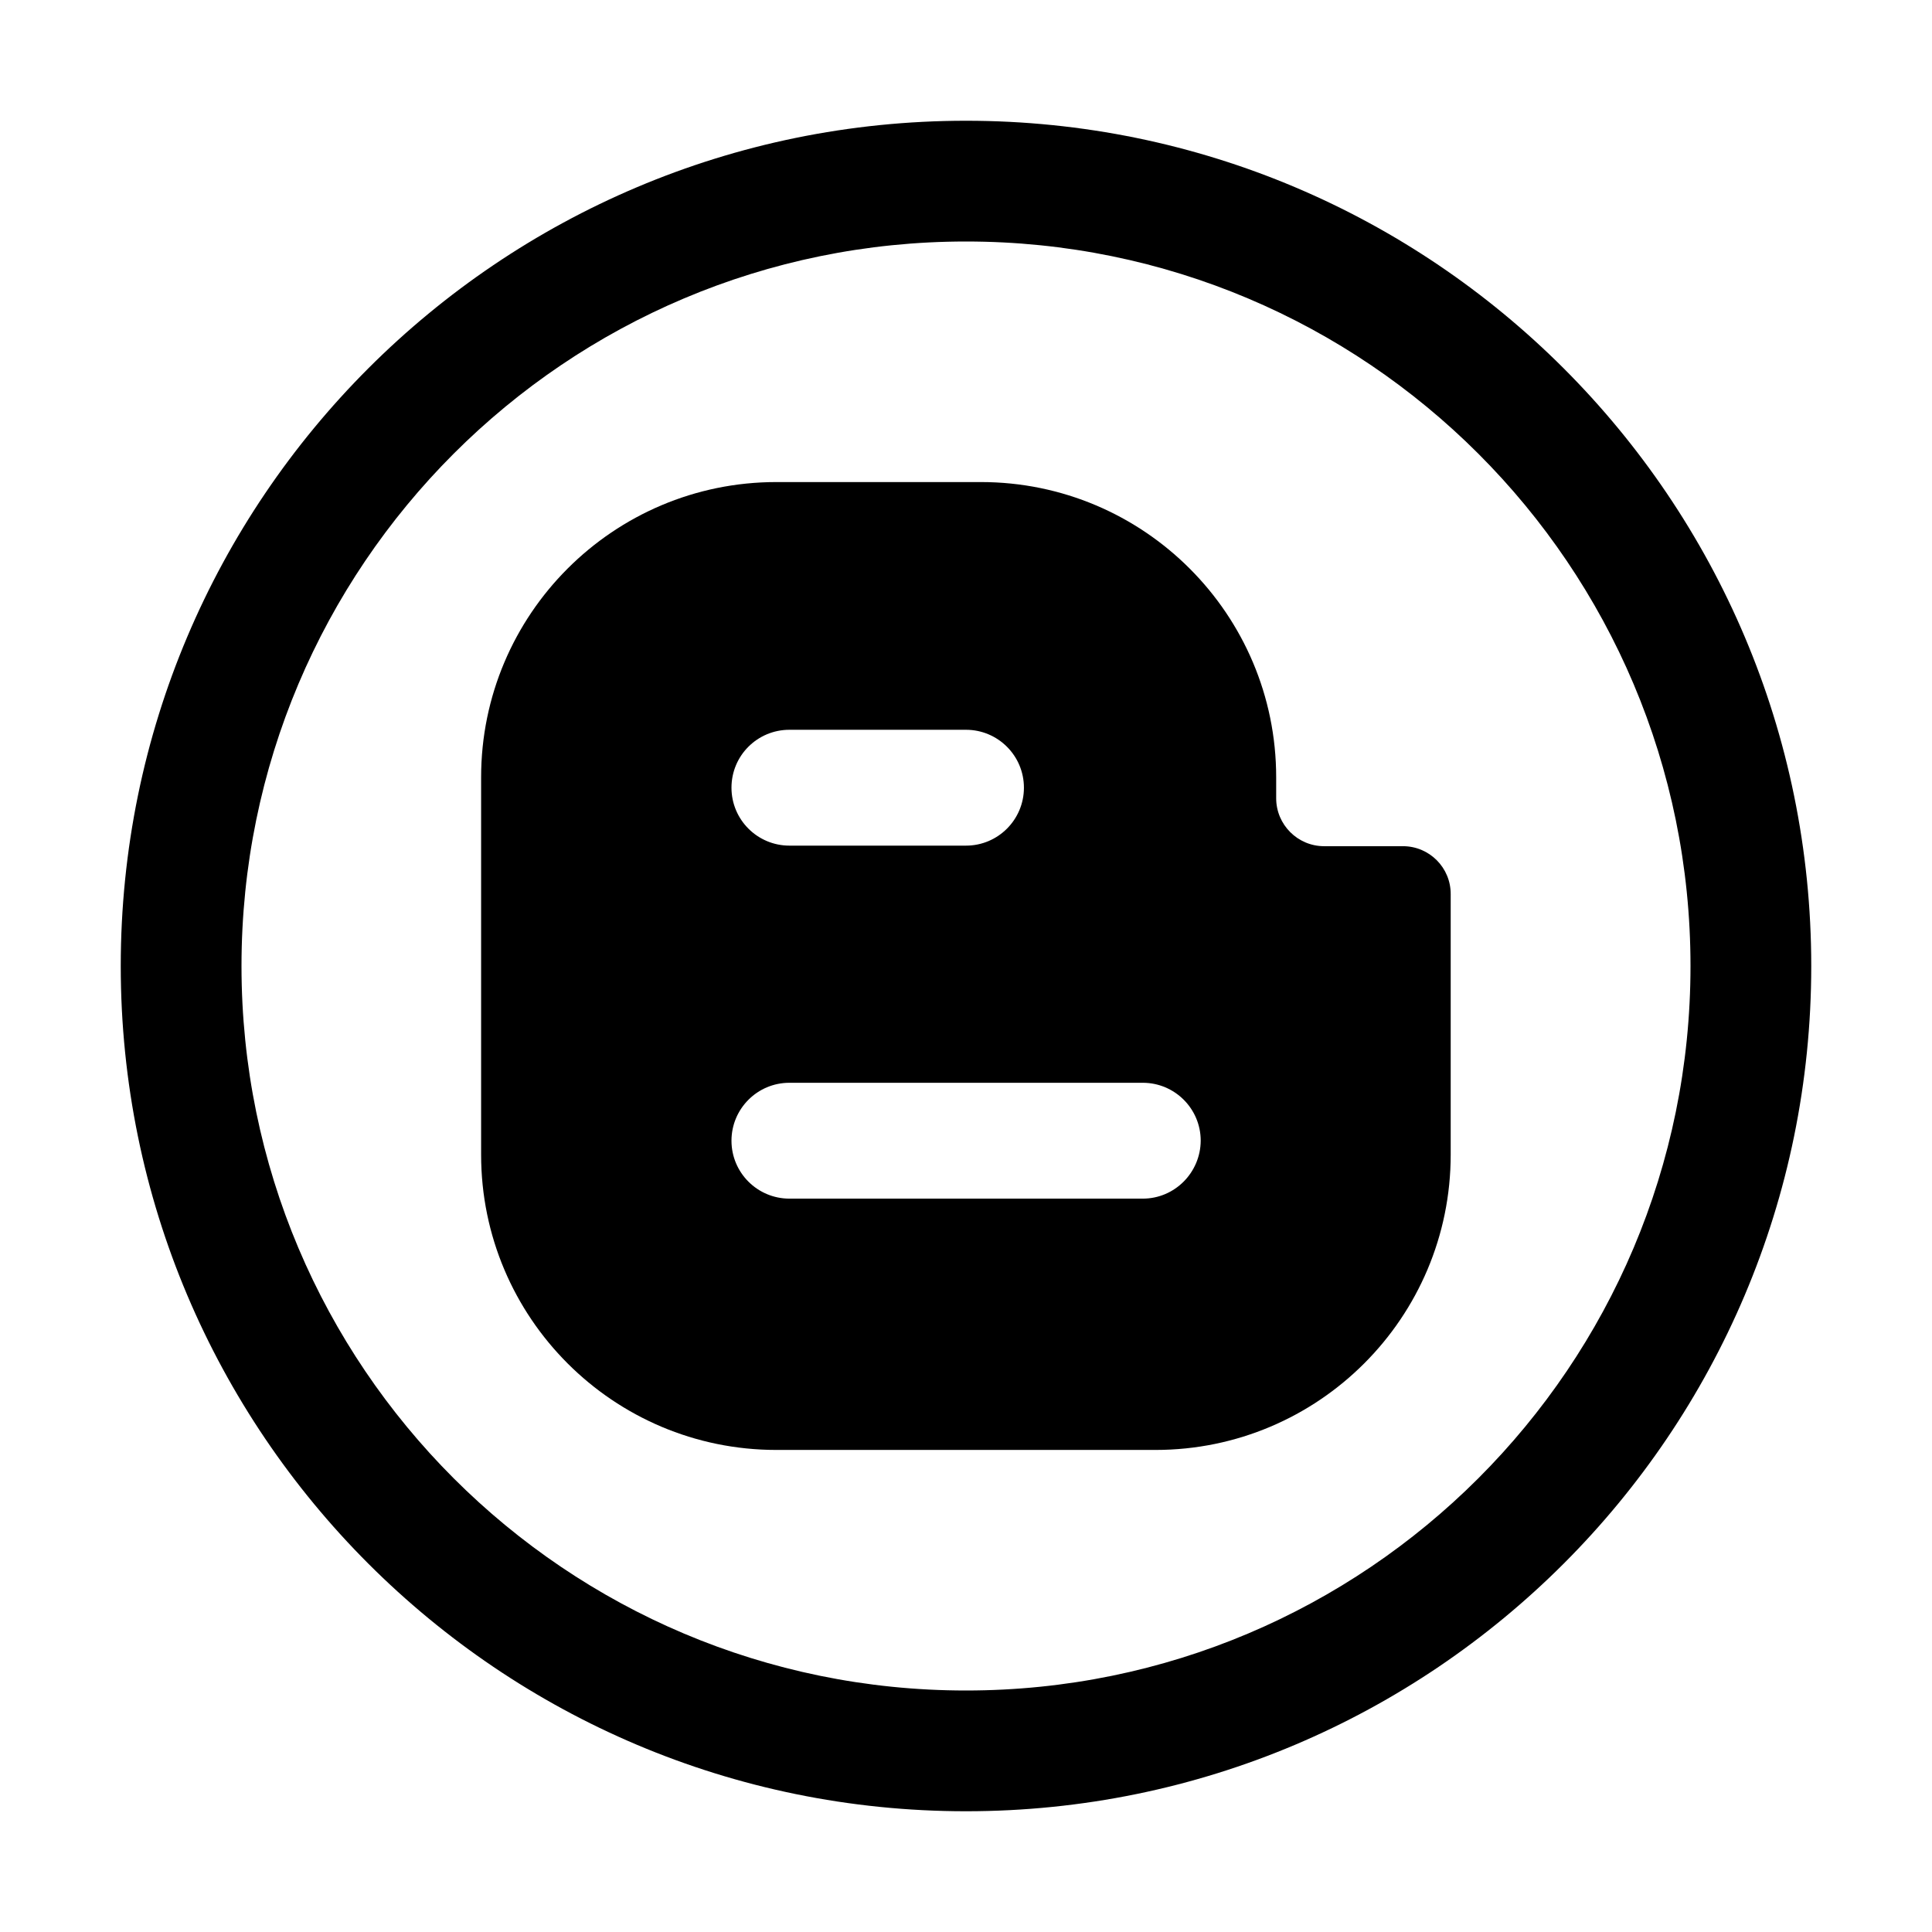 <?xml version="1.0" encoding="utf-8"?>
<!-- Generator: Adobe Illustrator 18.0.0, SVG Export Plug-In . SVG Version: 6.00 Build 0)  -->
<!DOCTYPE svg PUBLIC "-//W3C//DTD SVG 1.1//EN" "http://www.w3.org/Graphics/SVG/1.1/DTD/svg11.dtd">
<svg version="1.1"
	 id="Layer_1" shape-rendering="geometricPrecision" text-rendering="geometricPrecision" image-rendering="optimizeQuality"
	 xmlns="http://www.w3.org/2000/svg" xmlns:xlink="http://www.w3.org/1999/xlink" x="0px" y="0px" width="1024px" height="1024px"
	 viewBox="0 0 1024 1024" enable-background="new 0 0 1024 1024" xml:space="preserve">
<path d="M512,64C264.6,64,64,264.6,64,512s200.6,448,448,448s448-200.6,448-448S759.4,64,512,64z M512,896
	c-212.1,0-384-171.9-384-384s171.9-384,384-384s384,171.9,384,384S724.1,896,512,896z"/>
<path id="blogger-icon" d="M743.6,448.5h-41.8c-14,0-25.4-11.4-25.4-25.4V412c0-86.4-70.1-156.5-156.5-156.5H411.5
	C325.1,255.5,255,325.6,255,412V612c0,86.4,70.1,156.5,156.5,156.5h200.9c86.4,0,156.5-70.1,156.5-156.5V474
	C769,459.9,757.6,448.5,743.6,448.5z M418.4,386.8H512c16.9,0,30.7,13.7,30.7,30.7c0,16.9-13.7,30.7-30.7,30.7h-93.6
	c-16.9,0-30.7-13.7-30.7-30.7C387.7,400.4,401.5,386.8,418.4,386.8z M605.7,635.3H418.4c-16.9,0-30.7-13.7-30.7-30.7
	c0-16.9,13.7-30.7,30.7-30.7h187.3c16.9,0,30.7,13.7,30.7,30.7C636.3,621.5,622.6,635.3,605.7,635.3z"/>
</svg>
